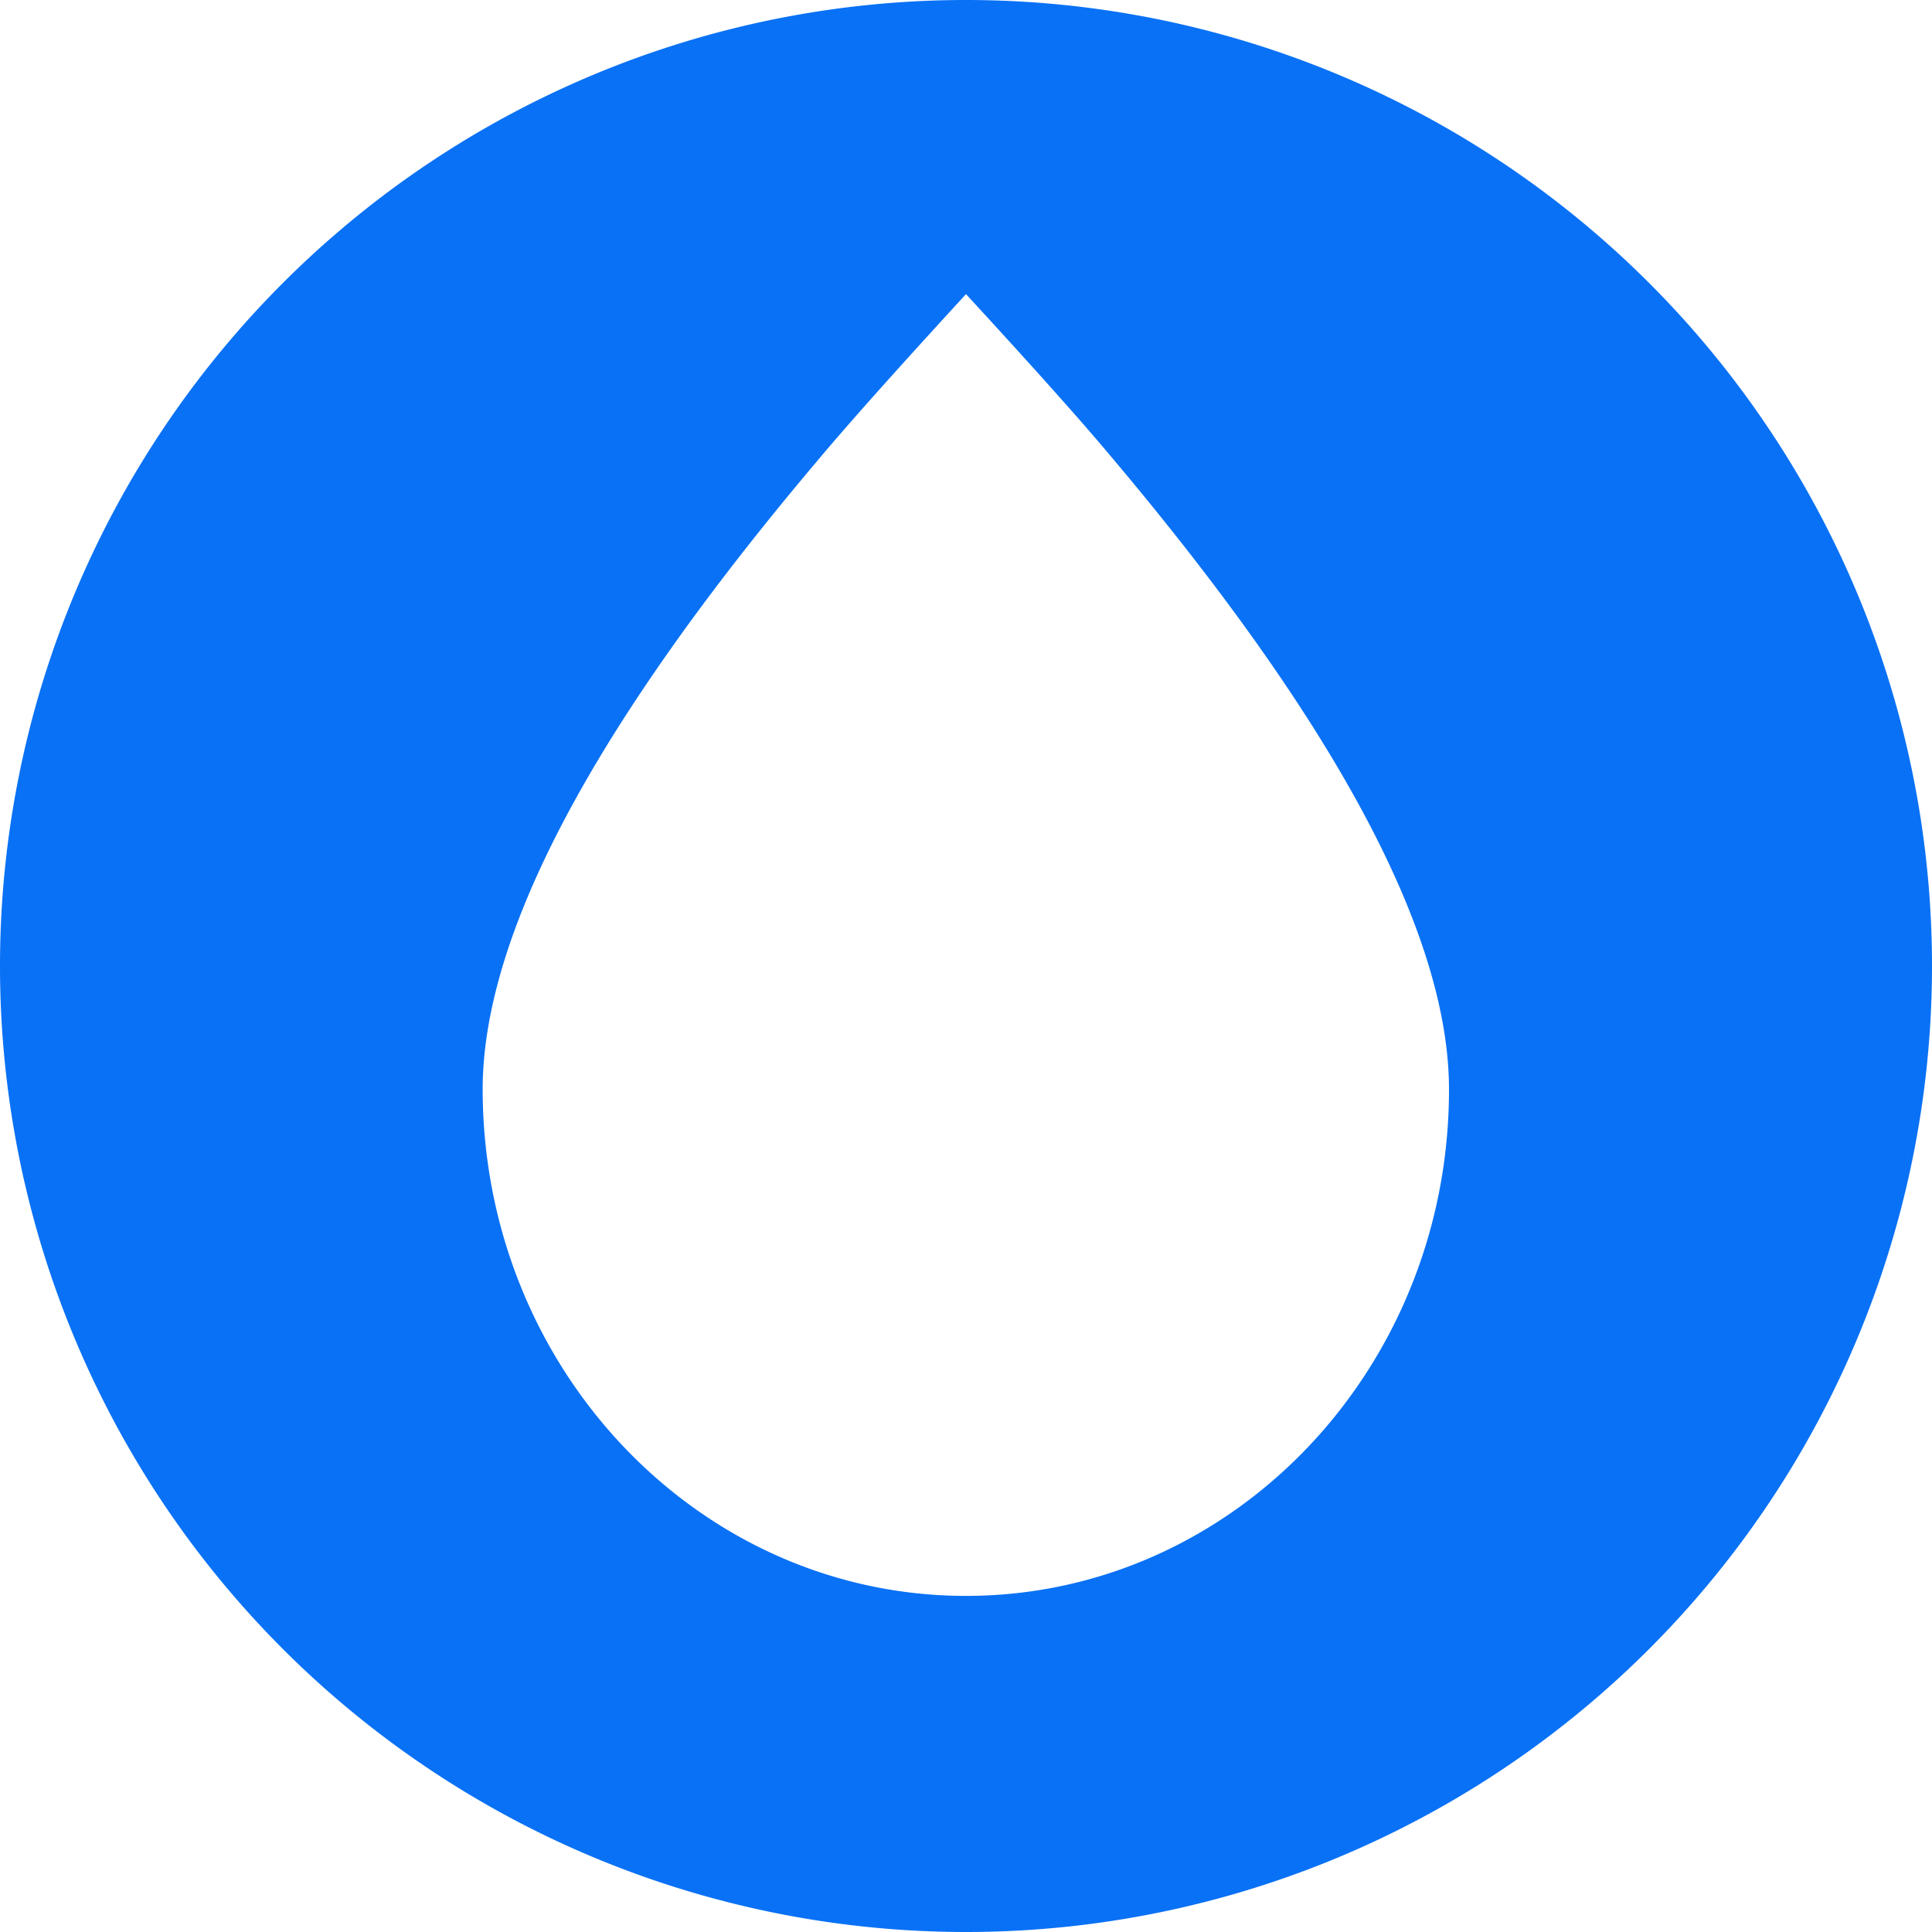 <svg xmlns="http://www.w3.org/2000/svg" viewBox="0 0 58 58"><defs><style>.cls-1{fill:#0971f5;}</style></defs><title>Hydro-Blu-58</title><g id="Layer_2" data-name="Layer 2"><g id="Layer_1-2" data-name="Layer 1"><path id="Combined-Shape" class="cls-1" d="M29,58A29,29,0,1,1,58,29,29,29,0,0,1,29,58Zm0-10.09c8,0,14.5-6.8,14.5-15.2q0-7-10.21-19.08Q32,12.09,29,8.83q-3.15,3.43-4.51,5.06-10,11.85-10,18.82C14.5,41.11,21,47.91,29,47.91Z"/></g></g></svg>